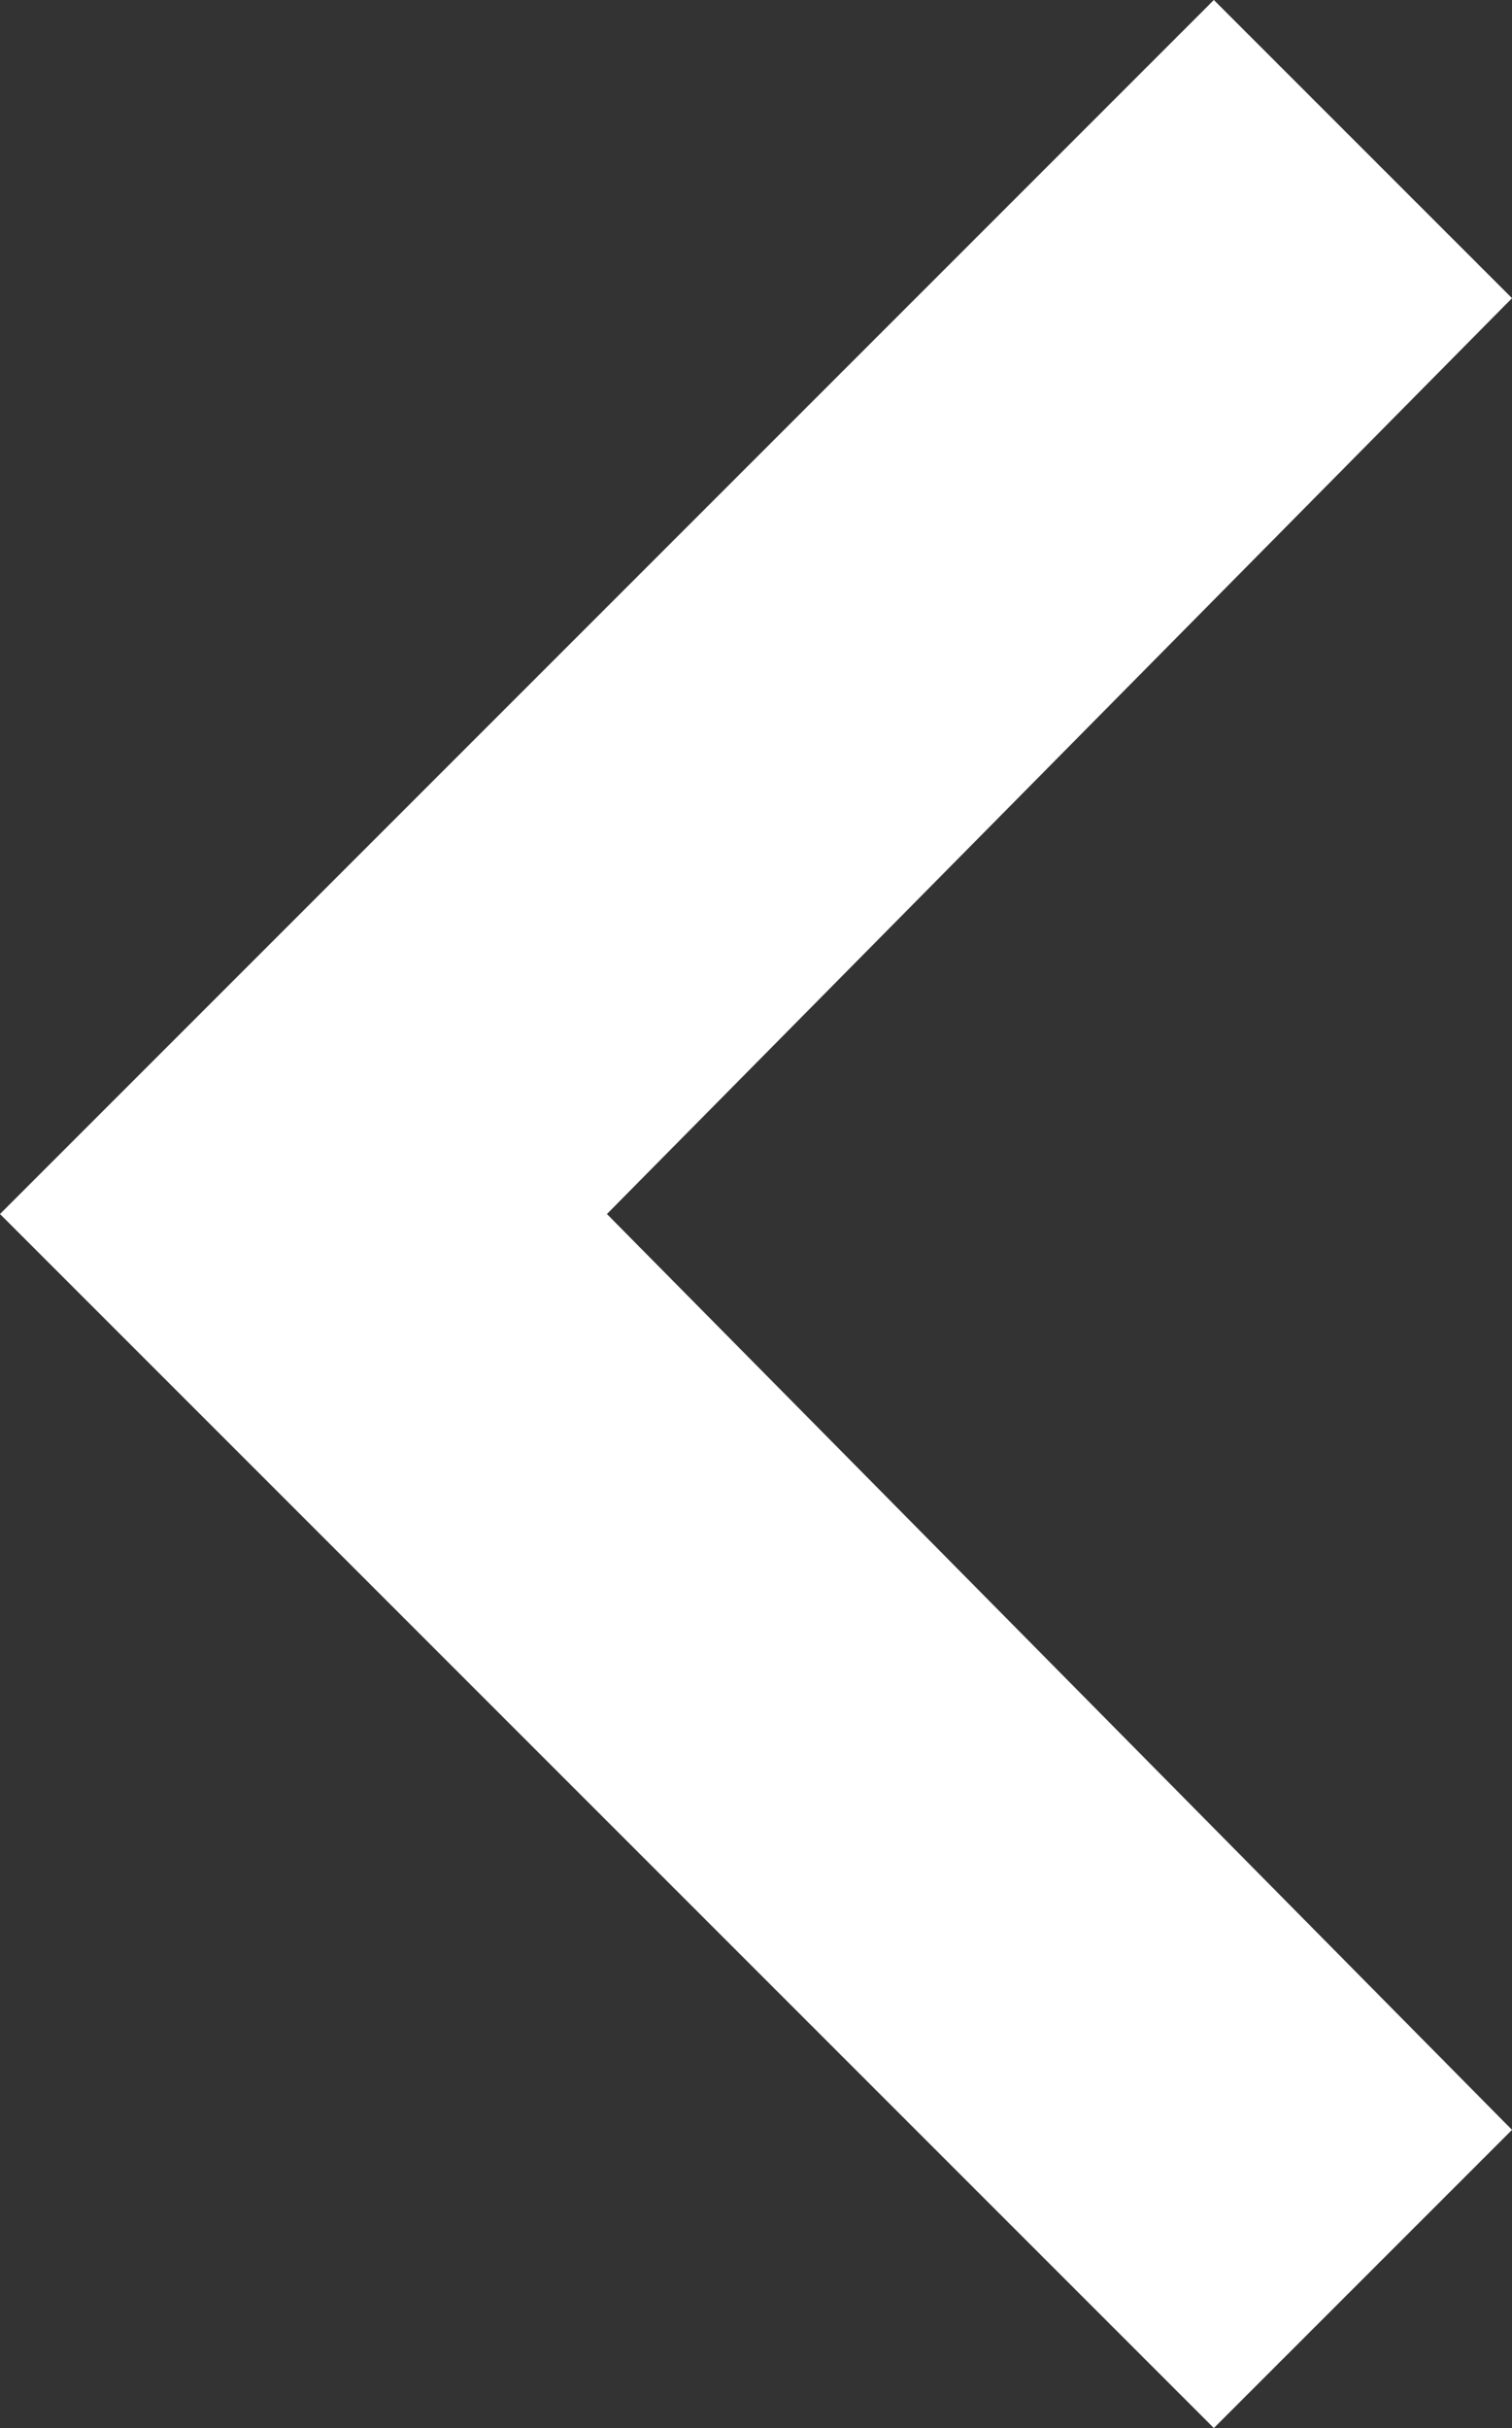 <svg xmlns="http://www.w3.org/2000/svg" viewBox="0 0 14.2 22.8"><rect x="0" y="0" width="14.2" height="22.8" fill="#333333" stroke="none"/><defs><style>.b5d54092-4e06-4bd0-b09f-408b36bafde0{fill:#fff;}</style></defs><title>资源 2</title><g id="a66c18f3-0435-4ce1-8b03-8721aa722be3" data-name="图层 2"><g id="b1190a74-70d6-4839-a6db-a2caf72c7a1c" data-name="图层 1"><polygon class="b5d54092-4e06-4bd0-b09f-408b36bafde0" points="11.4 22.8 0 11.4 11.4 0 14.2 2.8 5.7 11.4 14.2 20 11.4 22.8"/></g></g></svg>